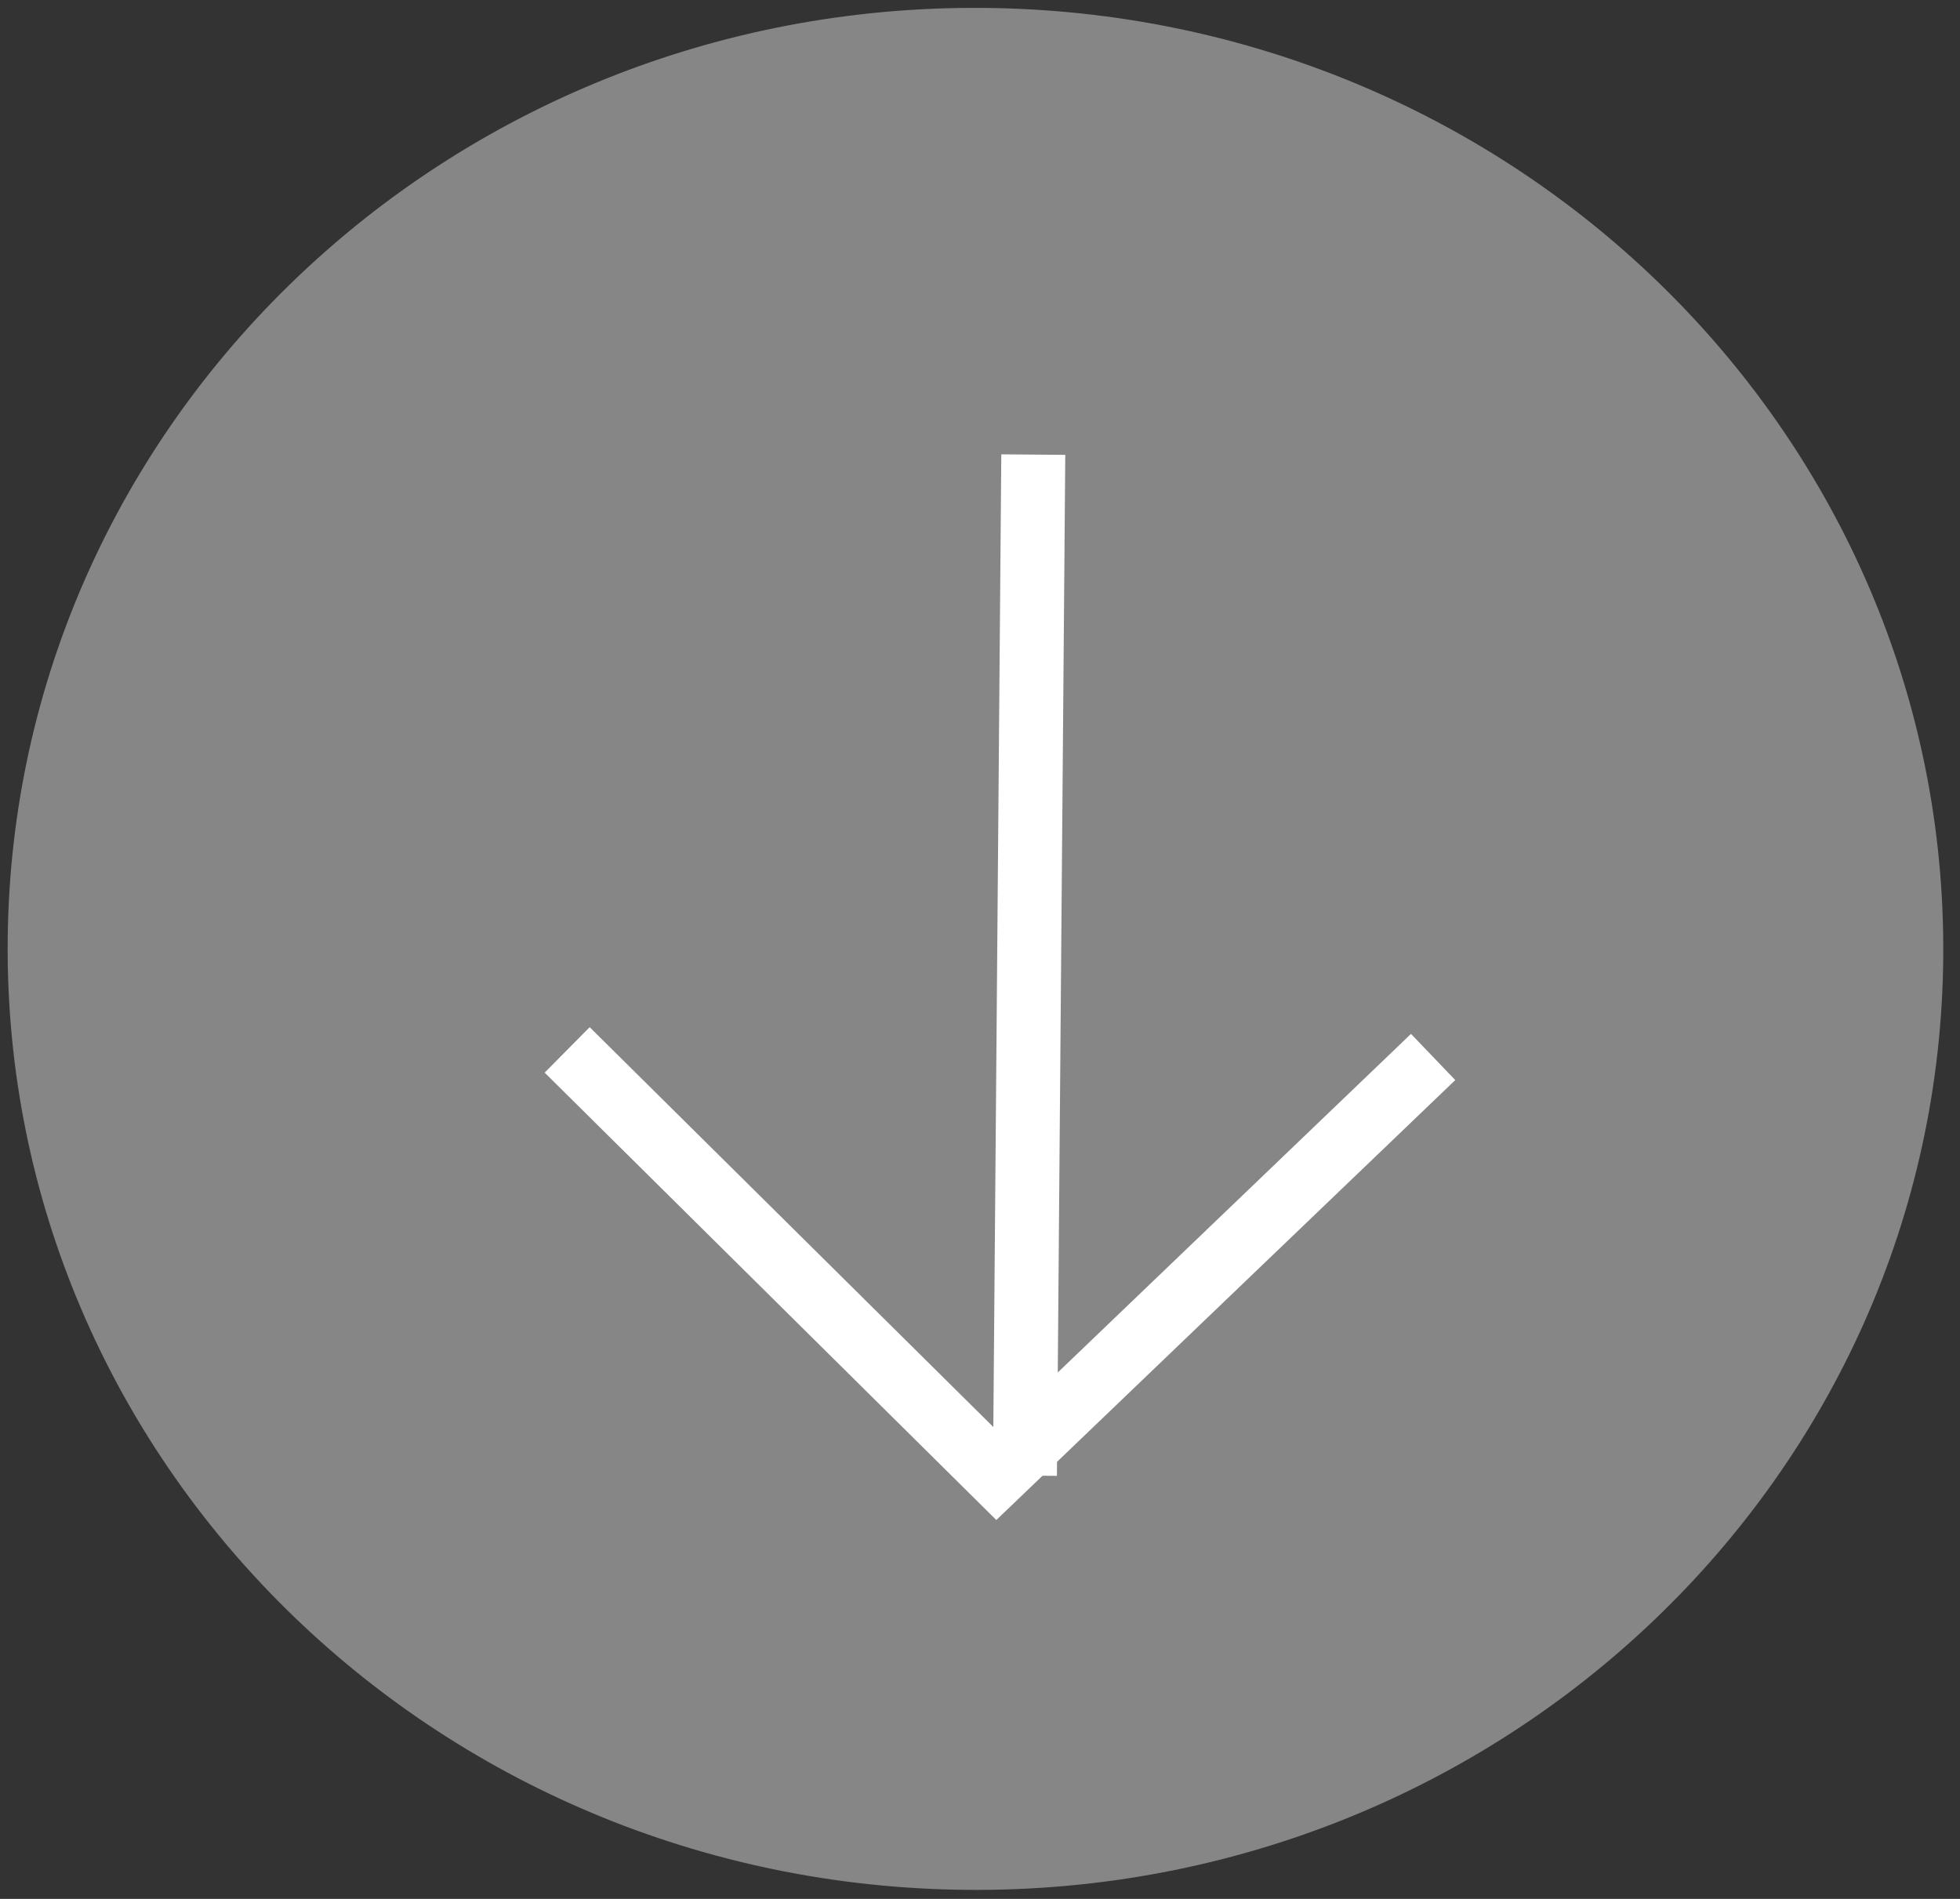 <svg width="64" height="62" viewBox="0 0 64 62" fill="none" xmlns="http://www.w3.org/2000/svg">
<rect x="0" y="0" width="64" height="62" fill="#333333" stroke="none"/>
<path fill-rule="evenodd" clip-rule="evenodd" d="M0.251 30.723C0.112 47.691 14.148 61.562 31.601 61.705C49.054 61.847 63.315 48.208 63.453 31.24C63.592 14.271 49.556 0.401 32.103 0.258C14.65 0.116 0.39 13.755 0.251 30.723Z" fill="#868686"/>
<path d="M46.796 34.511L32.545 48.171L18.52 34.28" stroke="white" stroke-width="2.089"/>
<path d="M33.74 14.843L33.467 48.179" stroke="white" stroke-width="2.089"/>
</svg>

